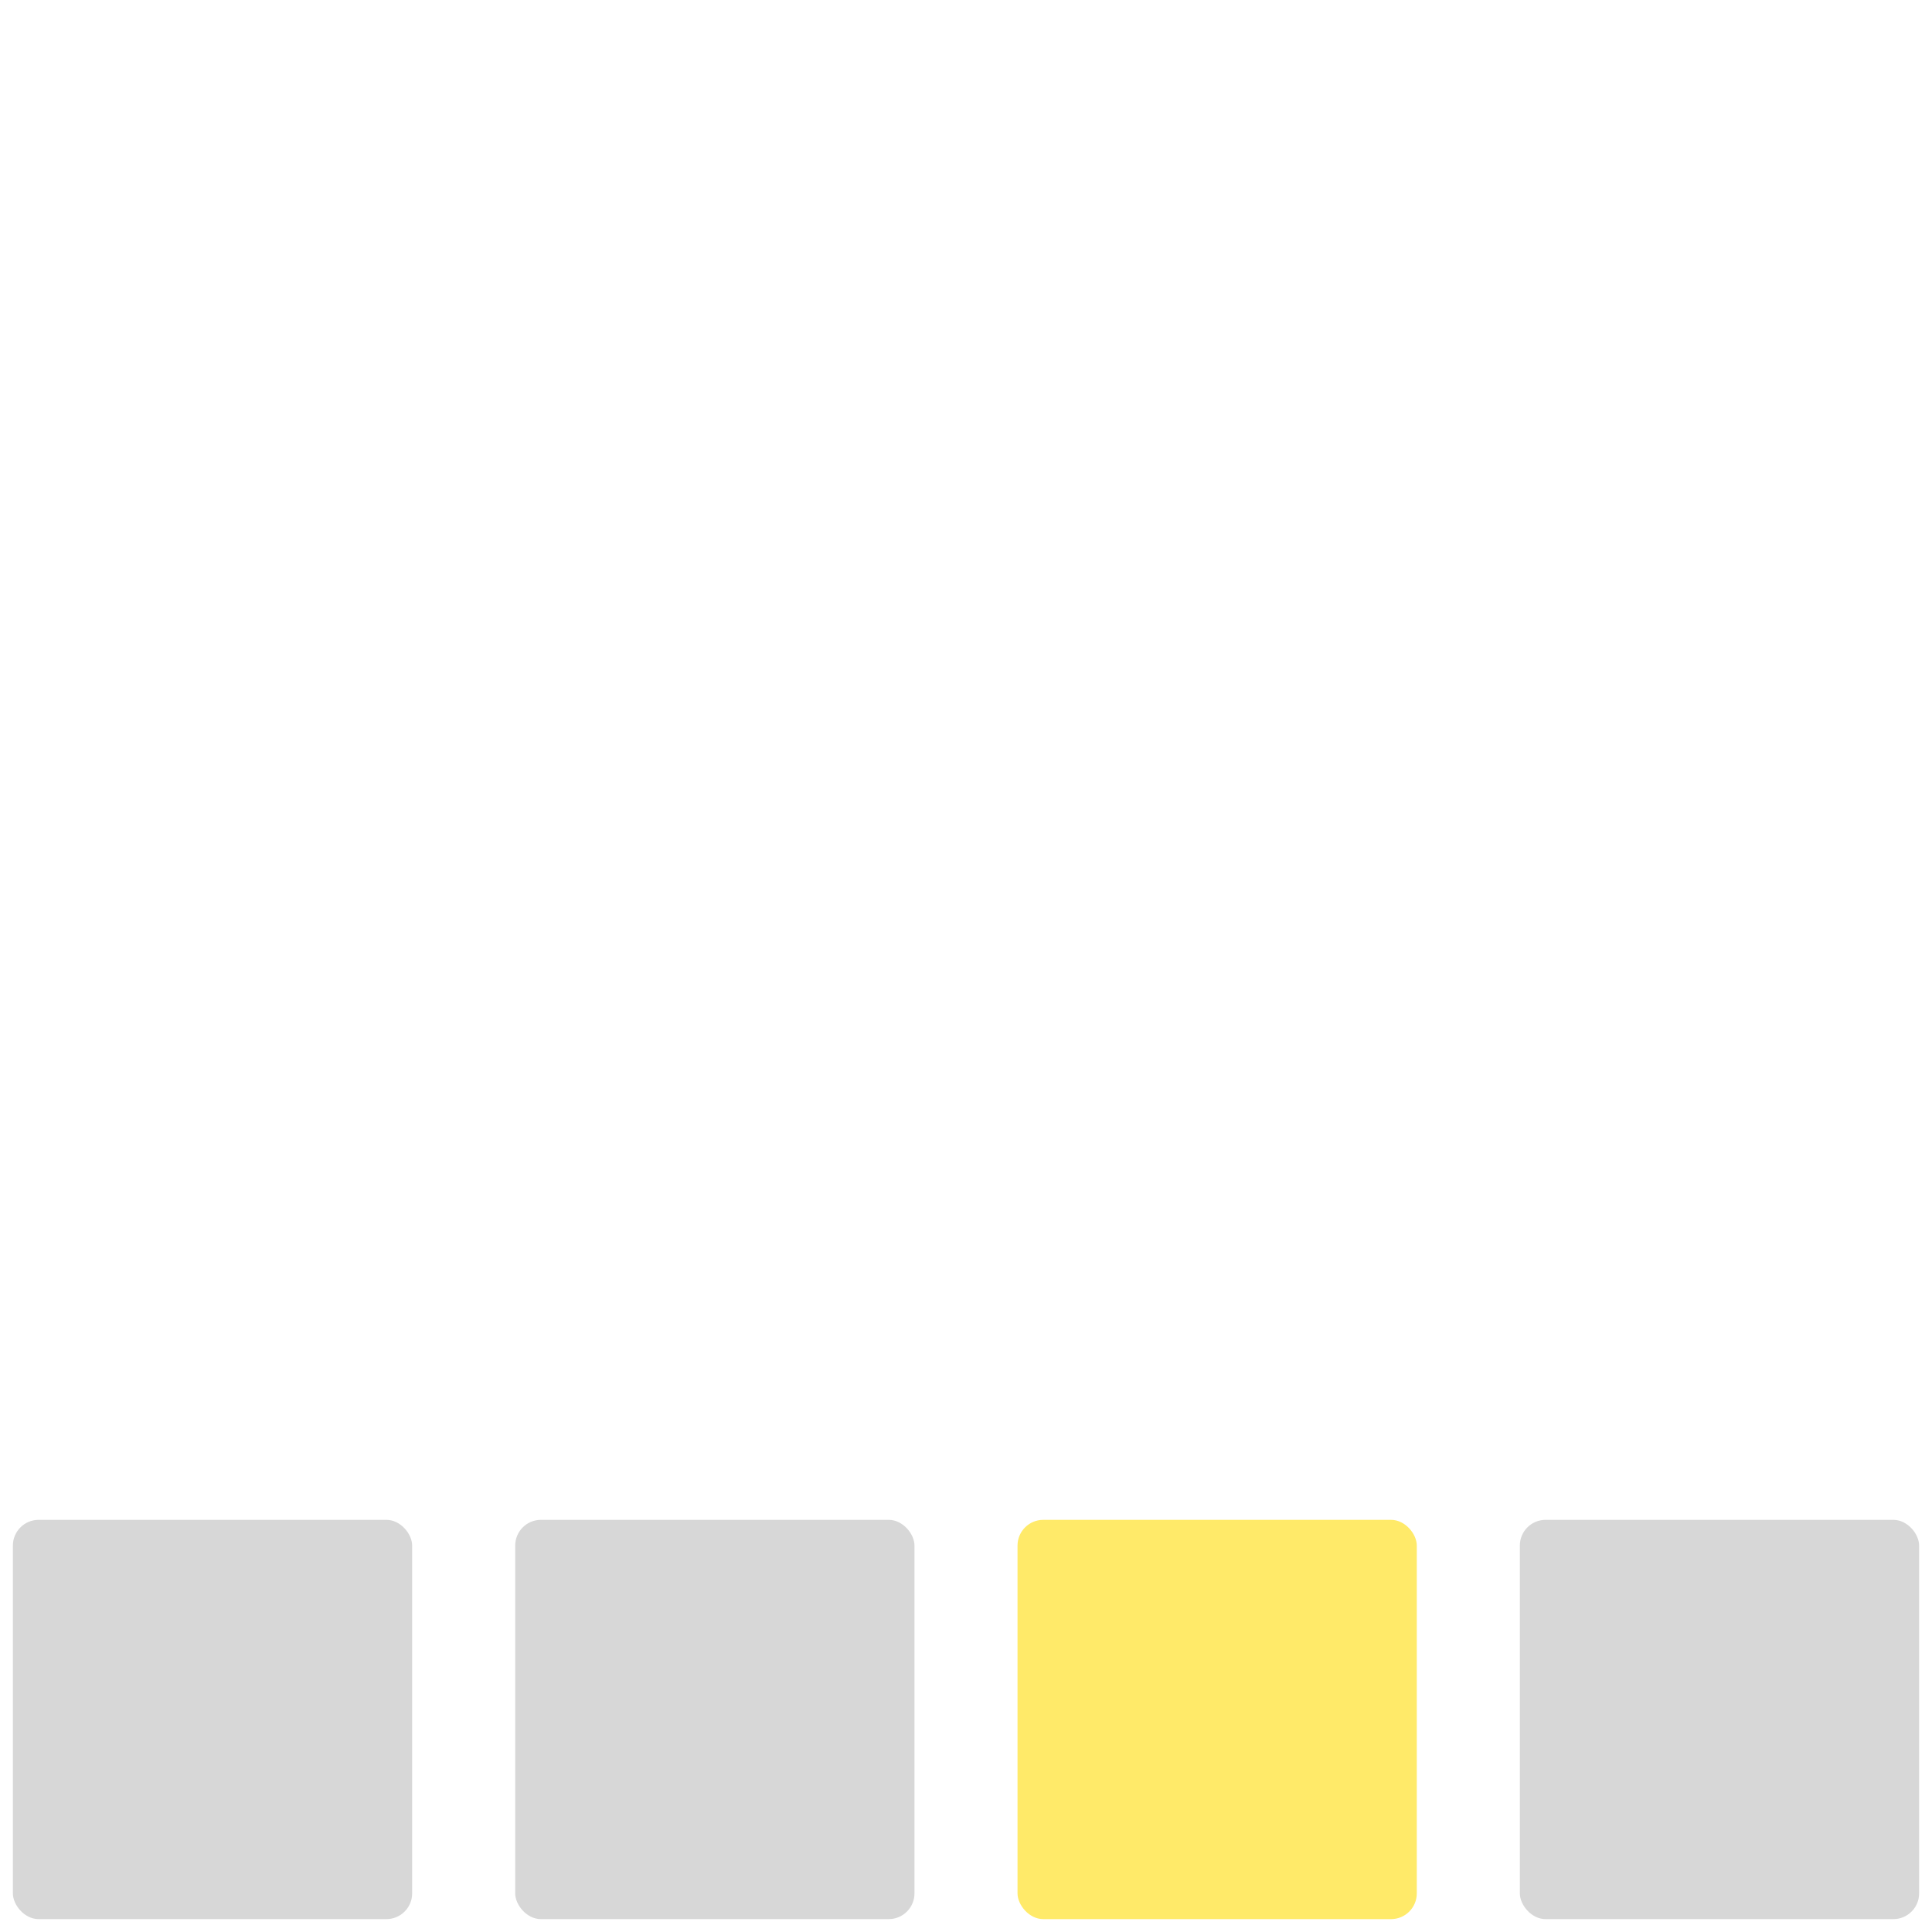 <svg xmlns="http://www.w3.org/2000/svg" width="150" height="150" viewBox="0 0 150 150">
    <g fill="none" fill-rule="evenodd" transform="translate(1 118)">
        <rect width="31" height="31" fill="#000" fill-opacity=".16" rx="2"/>
        <rect width="31" height="31" x="39" fill="#000" fill-opacity=".16" rx="2"/>
        <rect width="31" height="31" x="78" fill="#FFEA69" rx="2"/>
        <rect width="31" height="31" x="117" fill="#000" fill-opacity=".16" rx="2"/>
    </g>
</svg>
